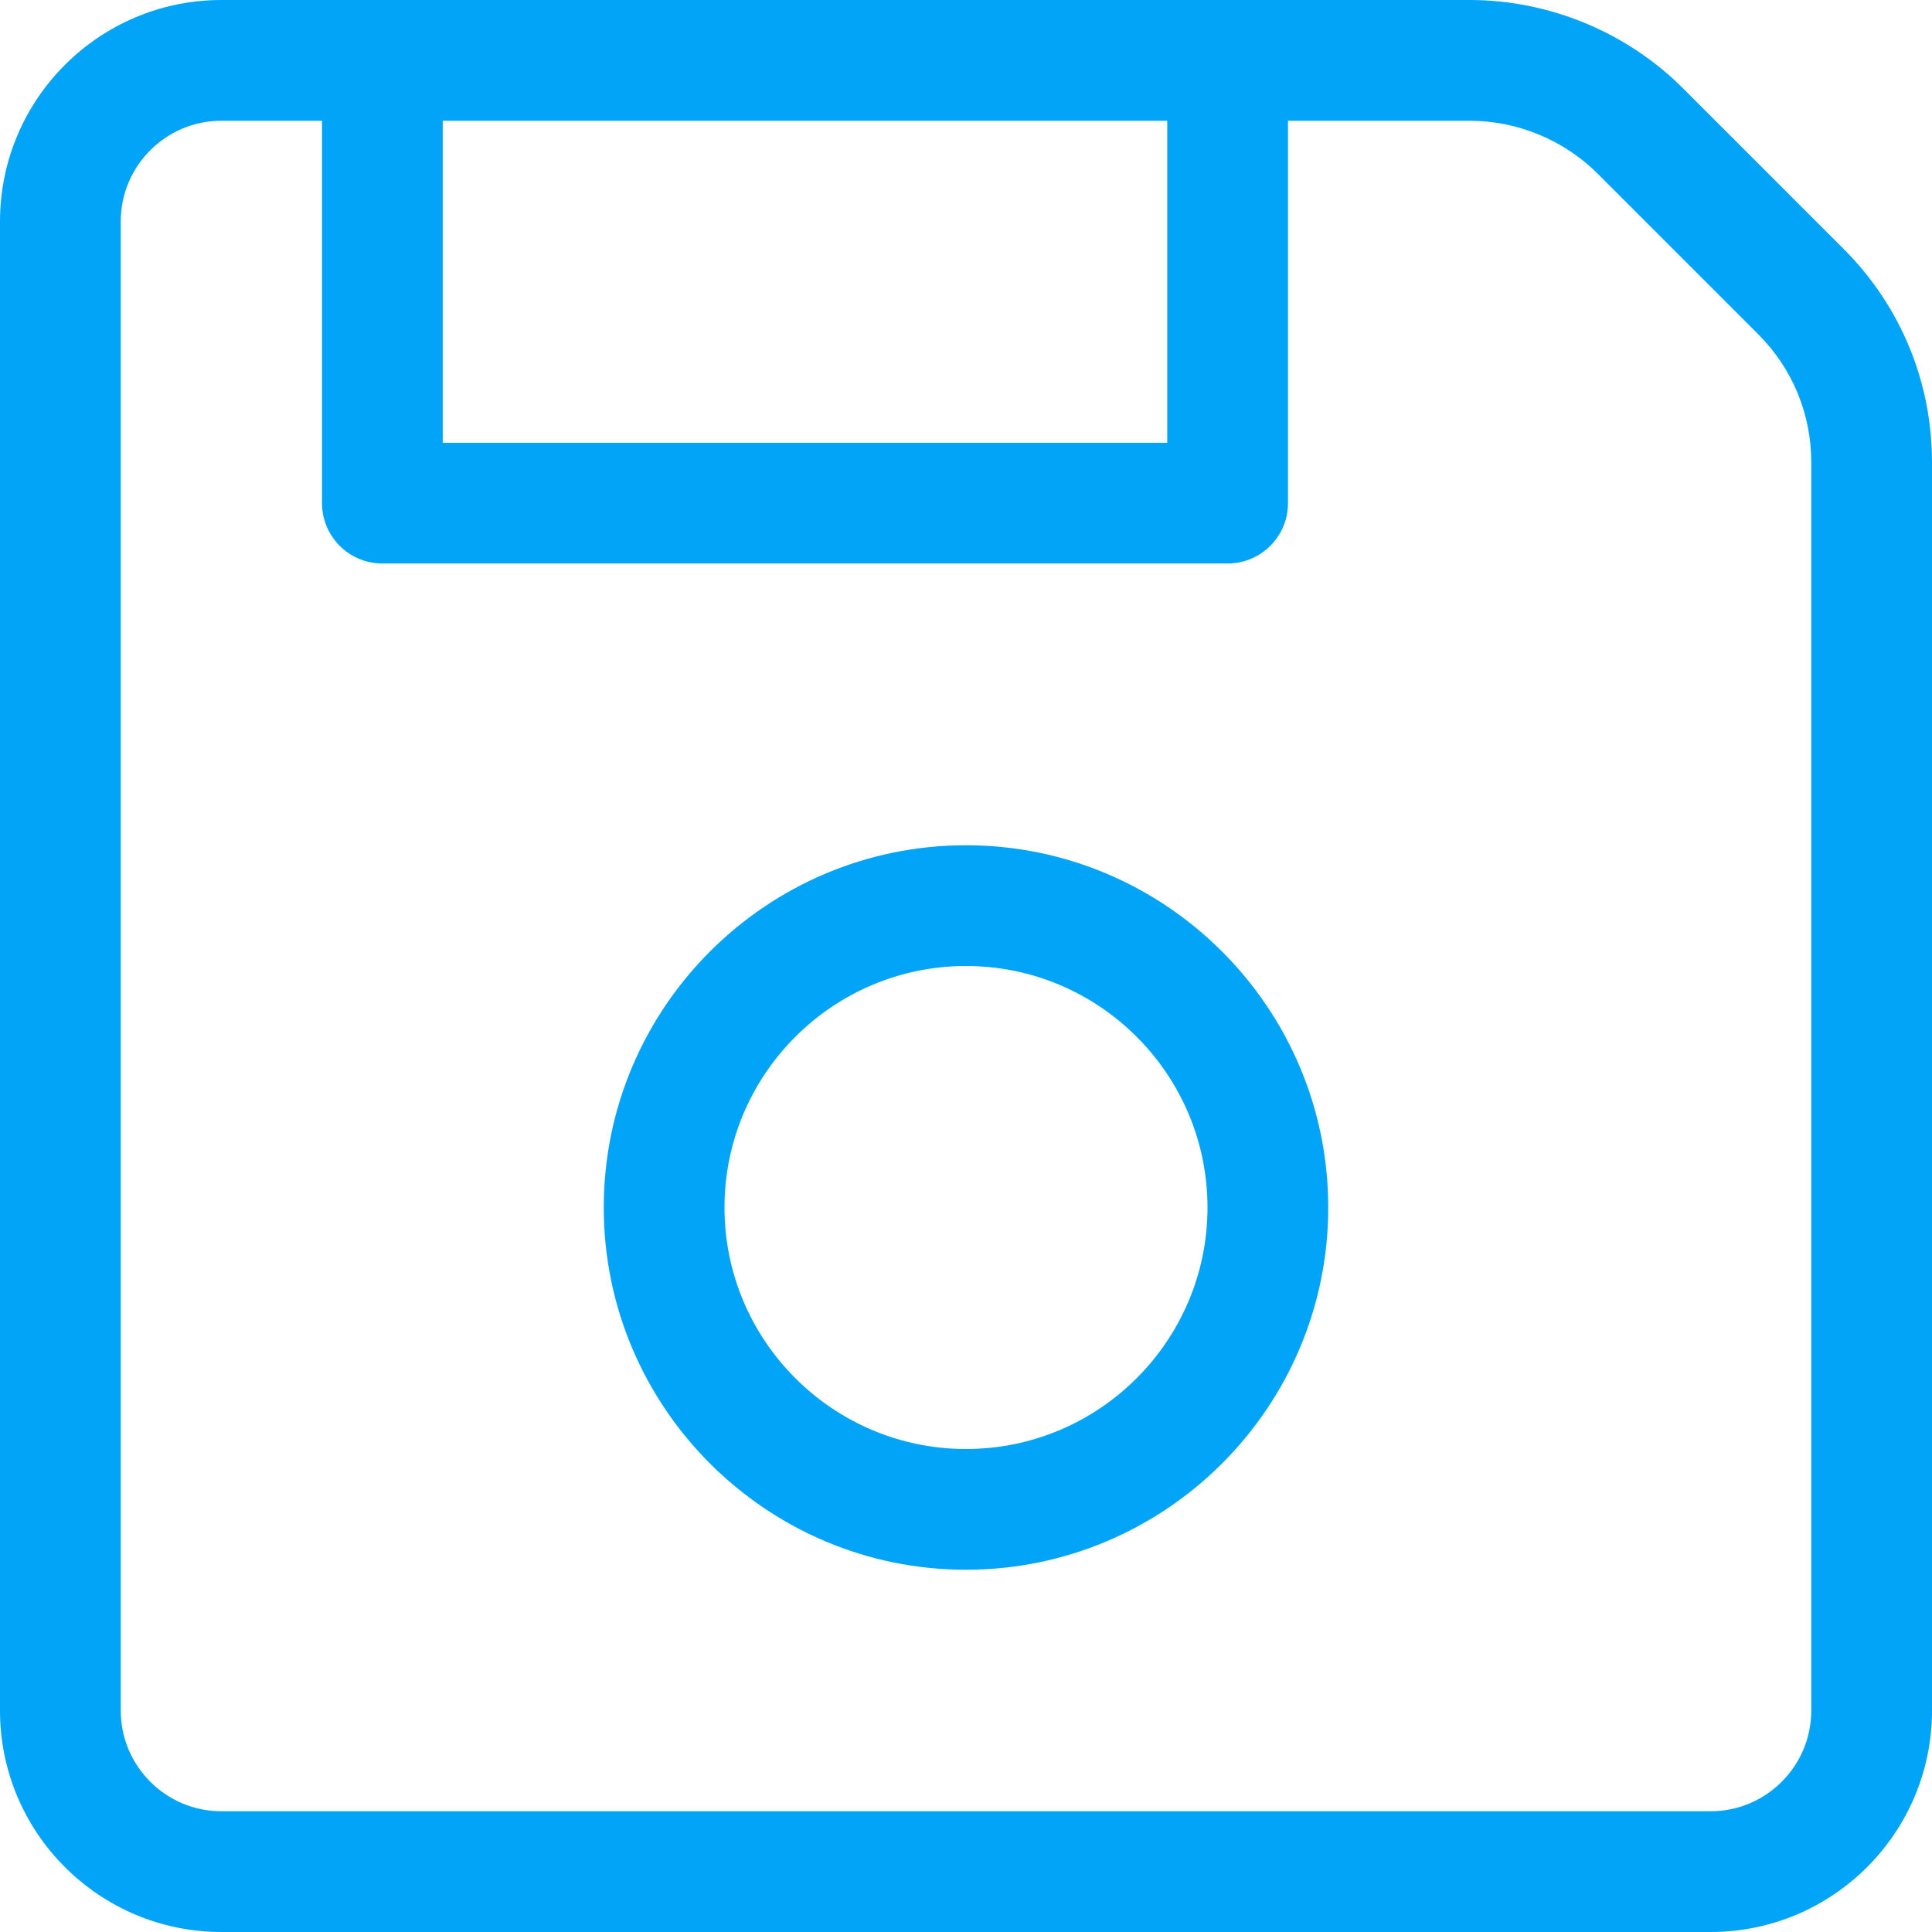 <svg height="512pt" viewBox="0 0 512 512" width="512pt" xmlns="http://www.w3.org/2000/svg">
<g fill="#02A4F7" fill-rule="nonzero">
  <path d="m453.332 512h-394.664c-32.363 0-58.668-26.305-58.668-58.668v-394.664c0-32.363 26.305-58.668 58.668-58.668h330.836c21.055 0 41.684 8.535 56.555 23.445l42.496 42.496c15.125 15.125 23.445 35.223 23.445 56.574v330.816c0 32.363-26.305 58.668-58.668 58.668zm-394.664-480c-14.699 0-26.668 11.969-26.668 26.668v394.664c0 14.699 11.969 26.668 26.668 26.668h394.664c14.699 0 26.668-11.969 26.668-26.668v-330.816c0-12.82-4.992-24.871-14.059-33.941l-42.496-42.496c-8.938-8.957-21.289-14.078-33.941-14.078zm0 0"/><path d="m325.332 149.332h-224c-8.832 0-16-7.168-16-16v-117.332c0-8.832 7.168-16 16-16s16 7.168 16 16v101.332h192v-101.332c0-8.832 7.168-16 16-16s16 7.168 16 16v117.332c0 8.832-7.168 16-16 16zm0 0"/><path d="m256 416c-52.93 0-96-43.07-96-96s43.07-96 96-96 96 43.07 96 96-43.07 96-96 96zm0-160c-35.285 0-64 28.715-64 64s28.715 64 64 64 64-28.715 64-64-28.715-64-64-64zm0 0"/>
</g>
</svg>
